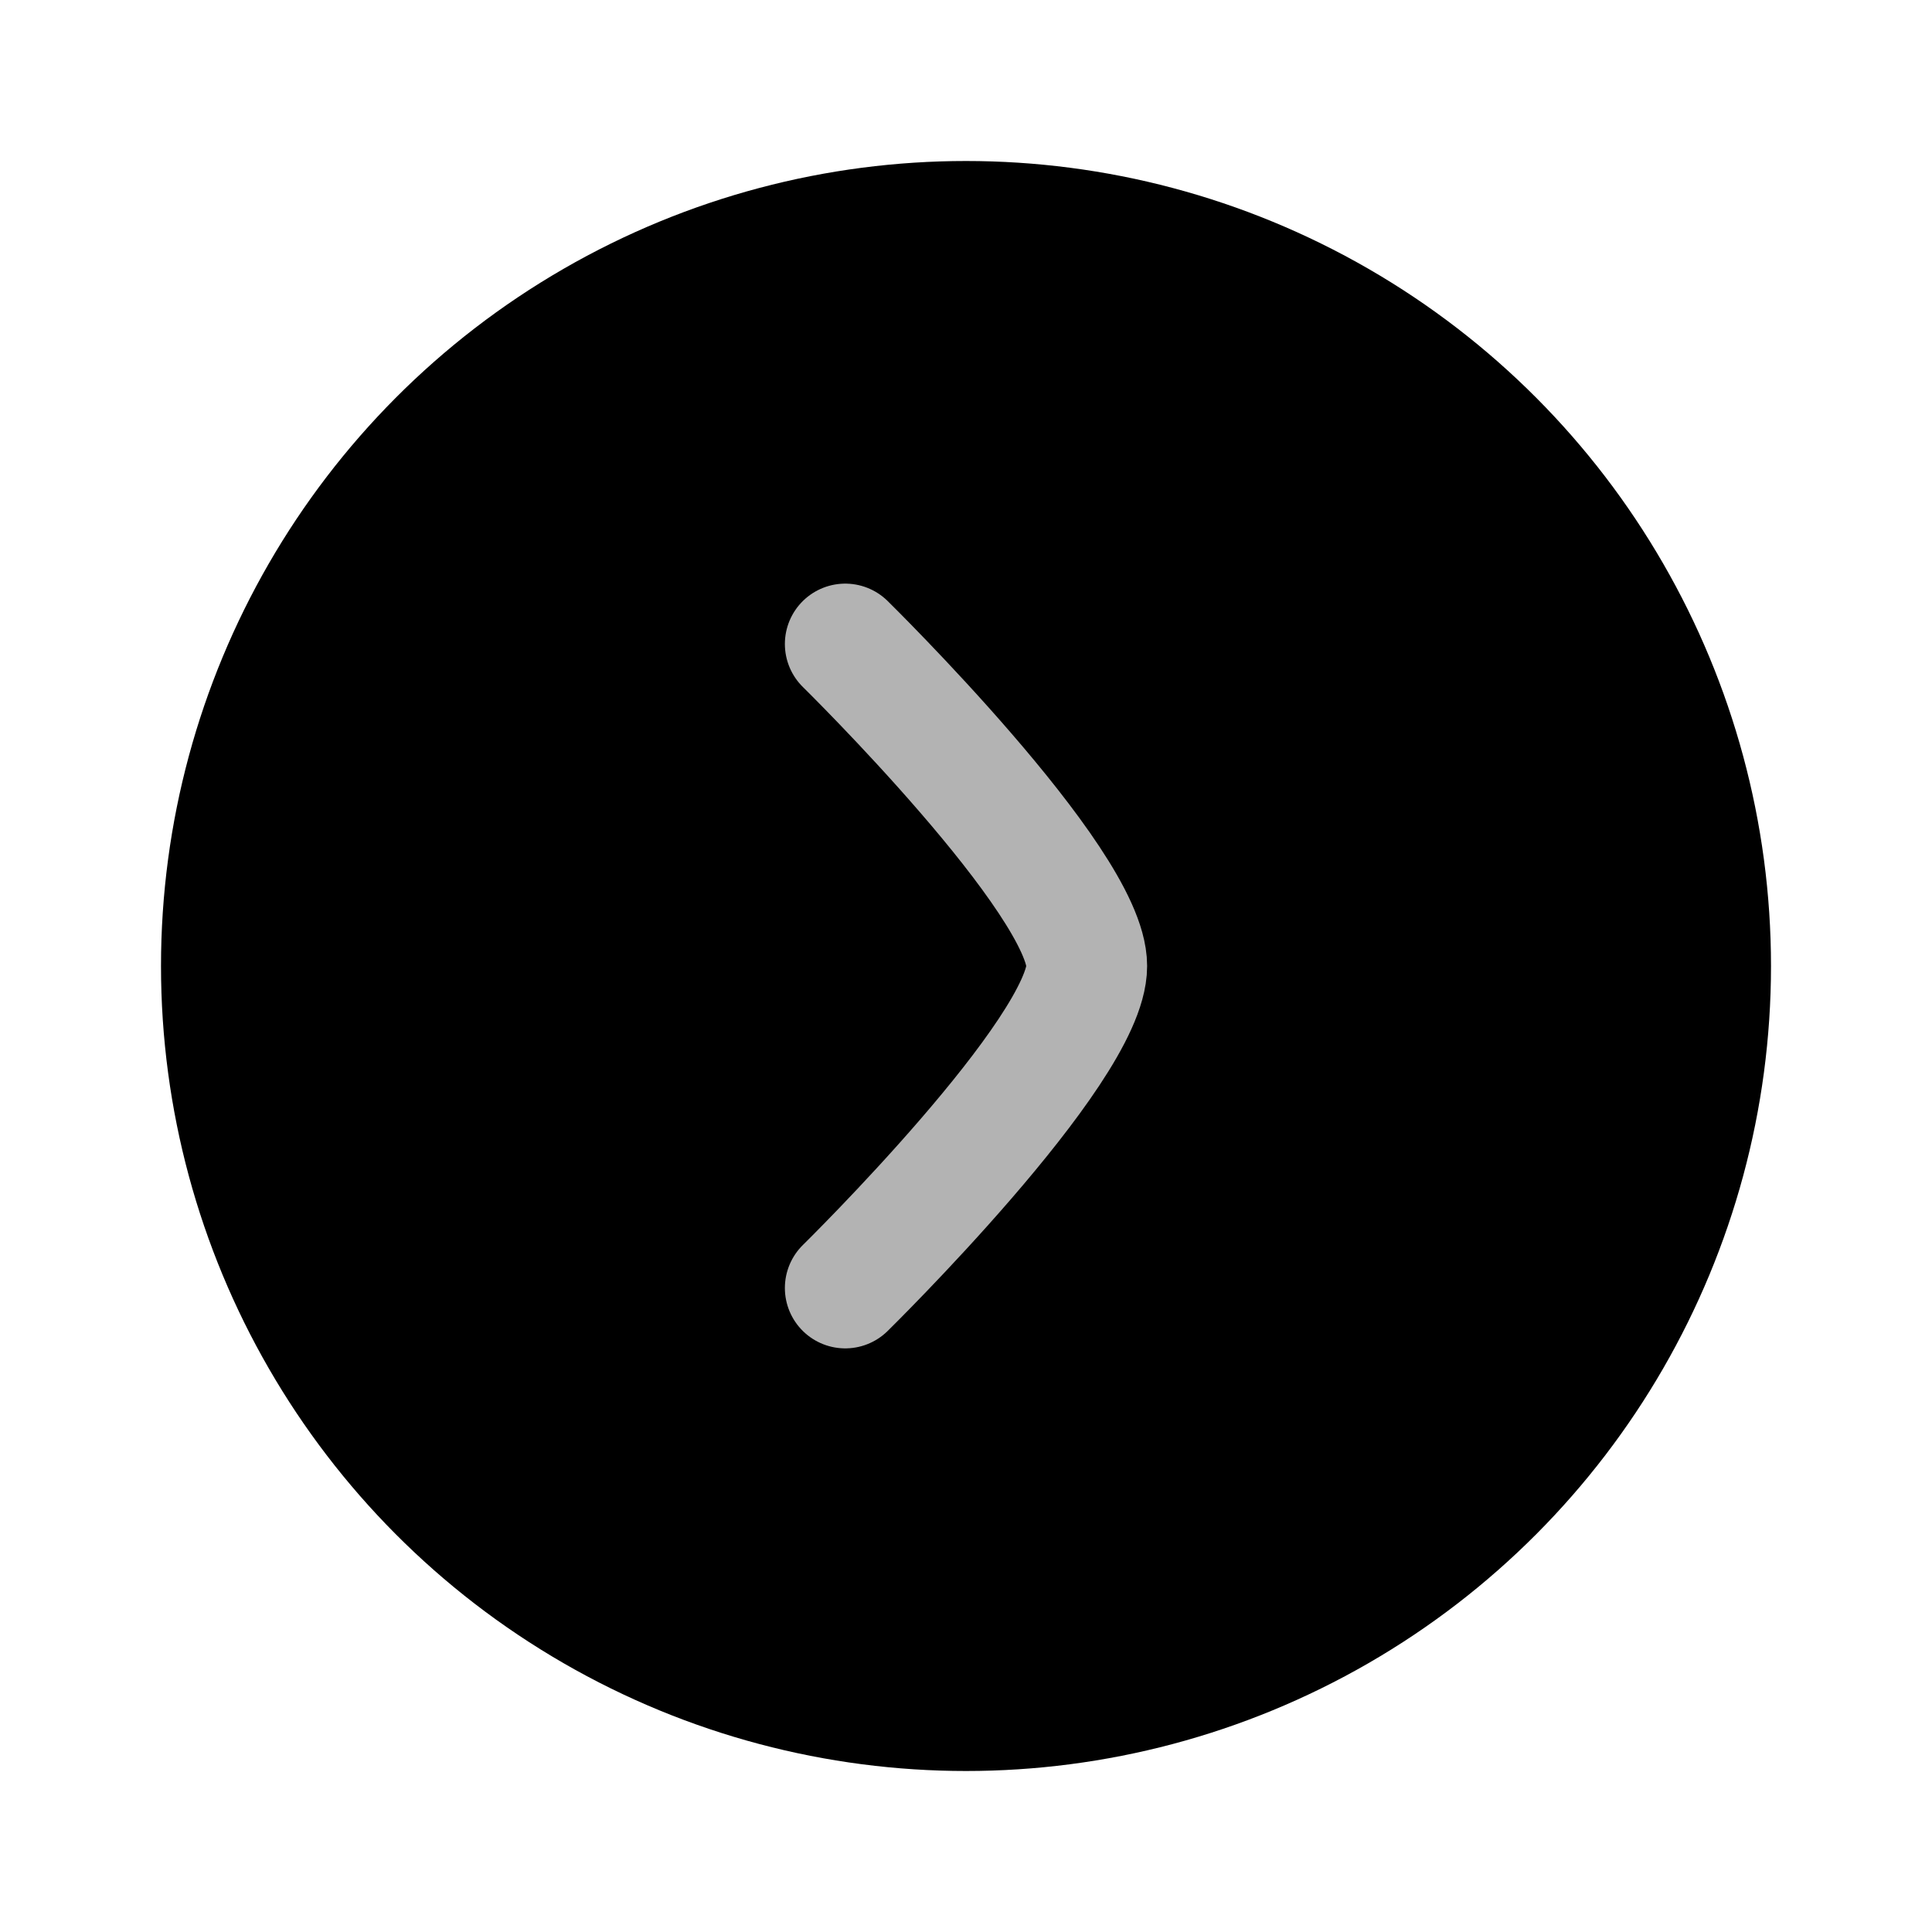 <svg xmlns="http://www.w3.org/2000/svg" width="24" height="24" viewBox="0 0 24 24" fill="black">
<circle cx="12" cy="12" r="10" stroke="none" stroke-width="1.5"/>
<path d="M10.5 8C10.5 8 13.5 10.946 13.5 12C13.5 13.054 10.5 16 10.5 16" stroke="#b3b3b3" stroke-width="1.5" stroke-linecap="round" stroke-linejoin="round"/>
</svg>